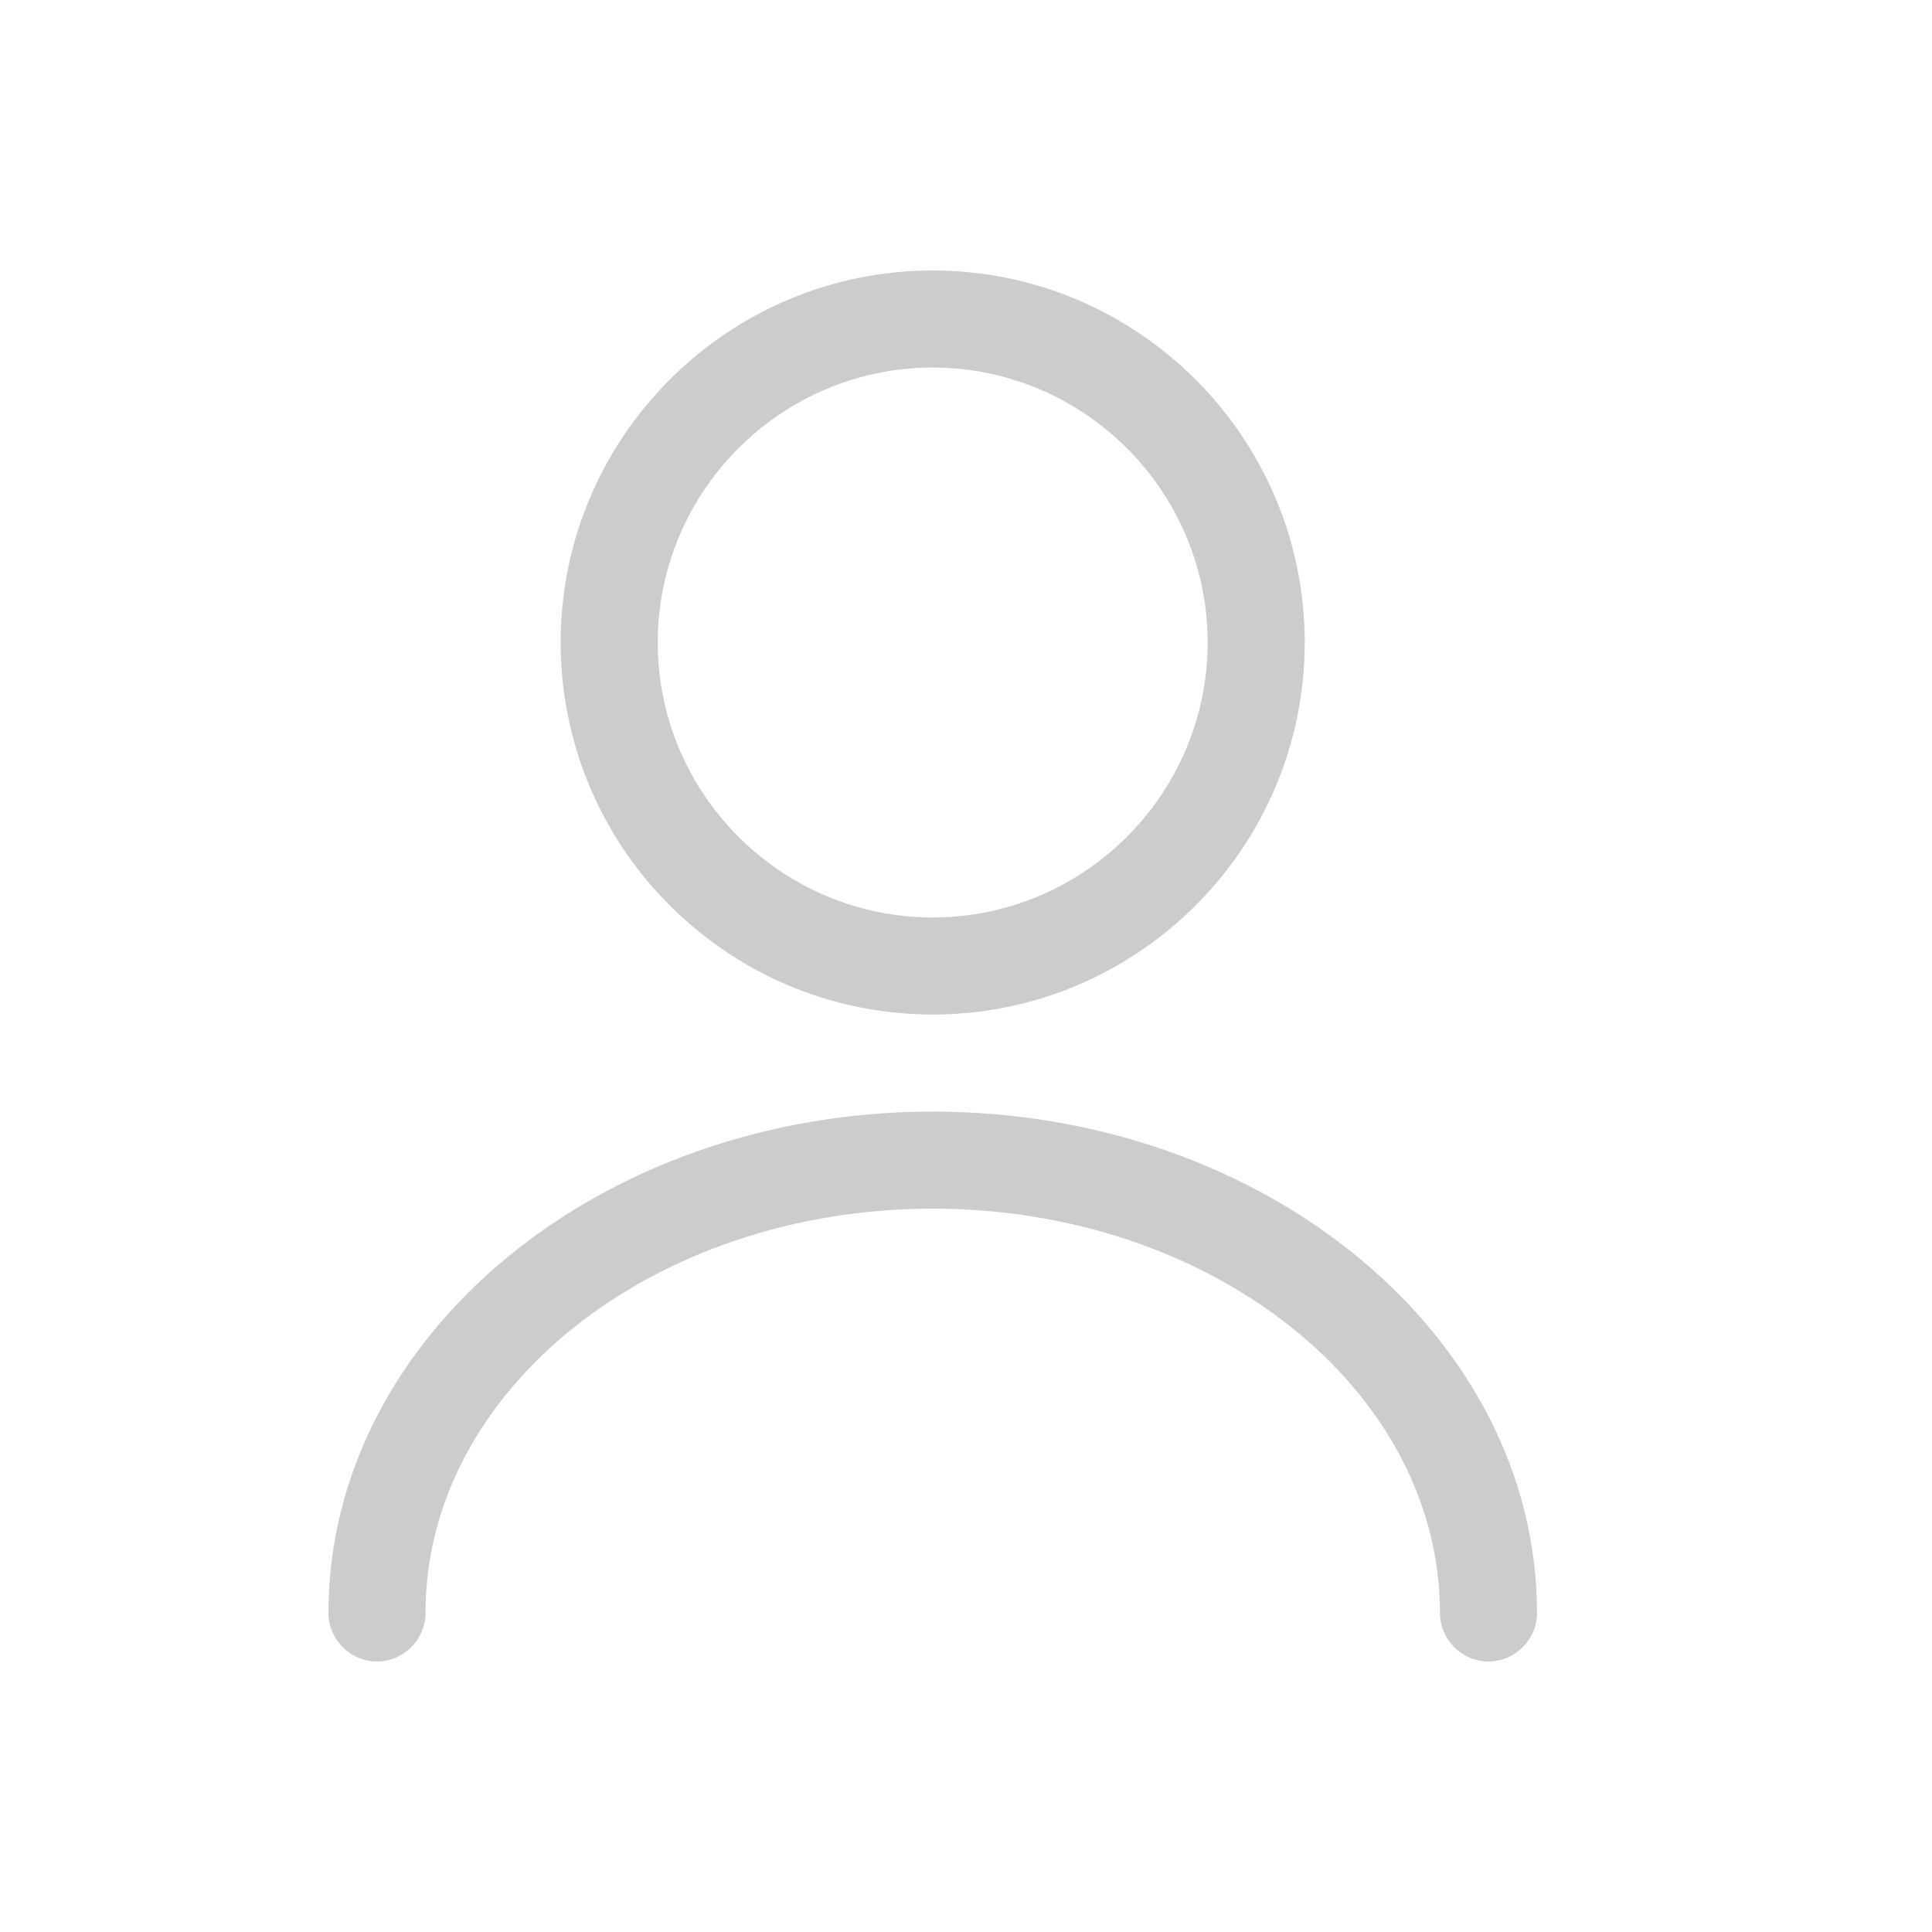 <svg width="25" height="25" viewBox="0 0 25 25" fill="none" xmlns="http://www.w3.org/2000/svg">
<path d="M12.069 13.128C9.415 13.128 7.255 10.968 7.255 8.314C7.255 5.66 9.415 3.5 12.069 3.5C14.723 3.5 16.883 5.66 16.883 8.314C16.883 10.968 14.723 13.128 12.069 13.128ZM12.069 4.756C10.11 4.756 8.511 6.355 8.511 8.314C8.511 10.273 10.11 11.872 12.069 11.872C14.028 11.872 15.627 10.273 15.627 8.314C15.627 6.355 14.028 4.756 12.069 4.756Z" fill="#CCCCCC"/>
<path d="M19.261 21.5C18.918 21.5 18.633 21.215 18.633 20.872C18.633 17.984 15.686 15.64 12.069 15.64C8.453 15.64 5.506 17.984 5.506 20.872C5.506 21.215 5.221 21.5 4.878 21.5C4.535 21.5 4.25 21.215 4.25 20.872C4.25 17.297 7.758 14.384 12.069 14.384C16.381 14.384 19.889 17.297 19.889 20.872C19.889 21.215 19.604 21.5 19.261 21.5Z" fill="#CCCCCC"/>
</svg>
